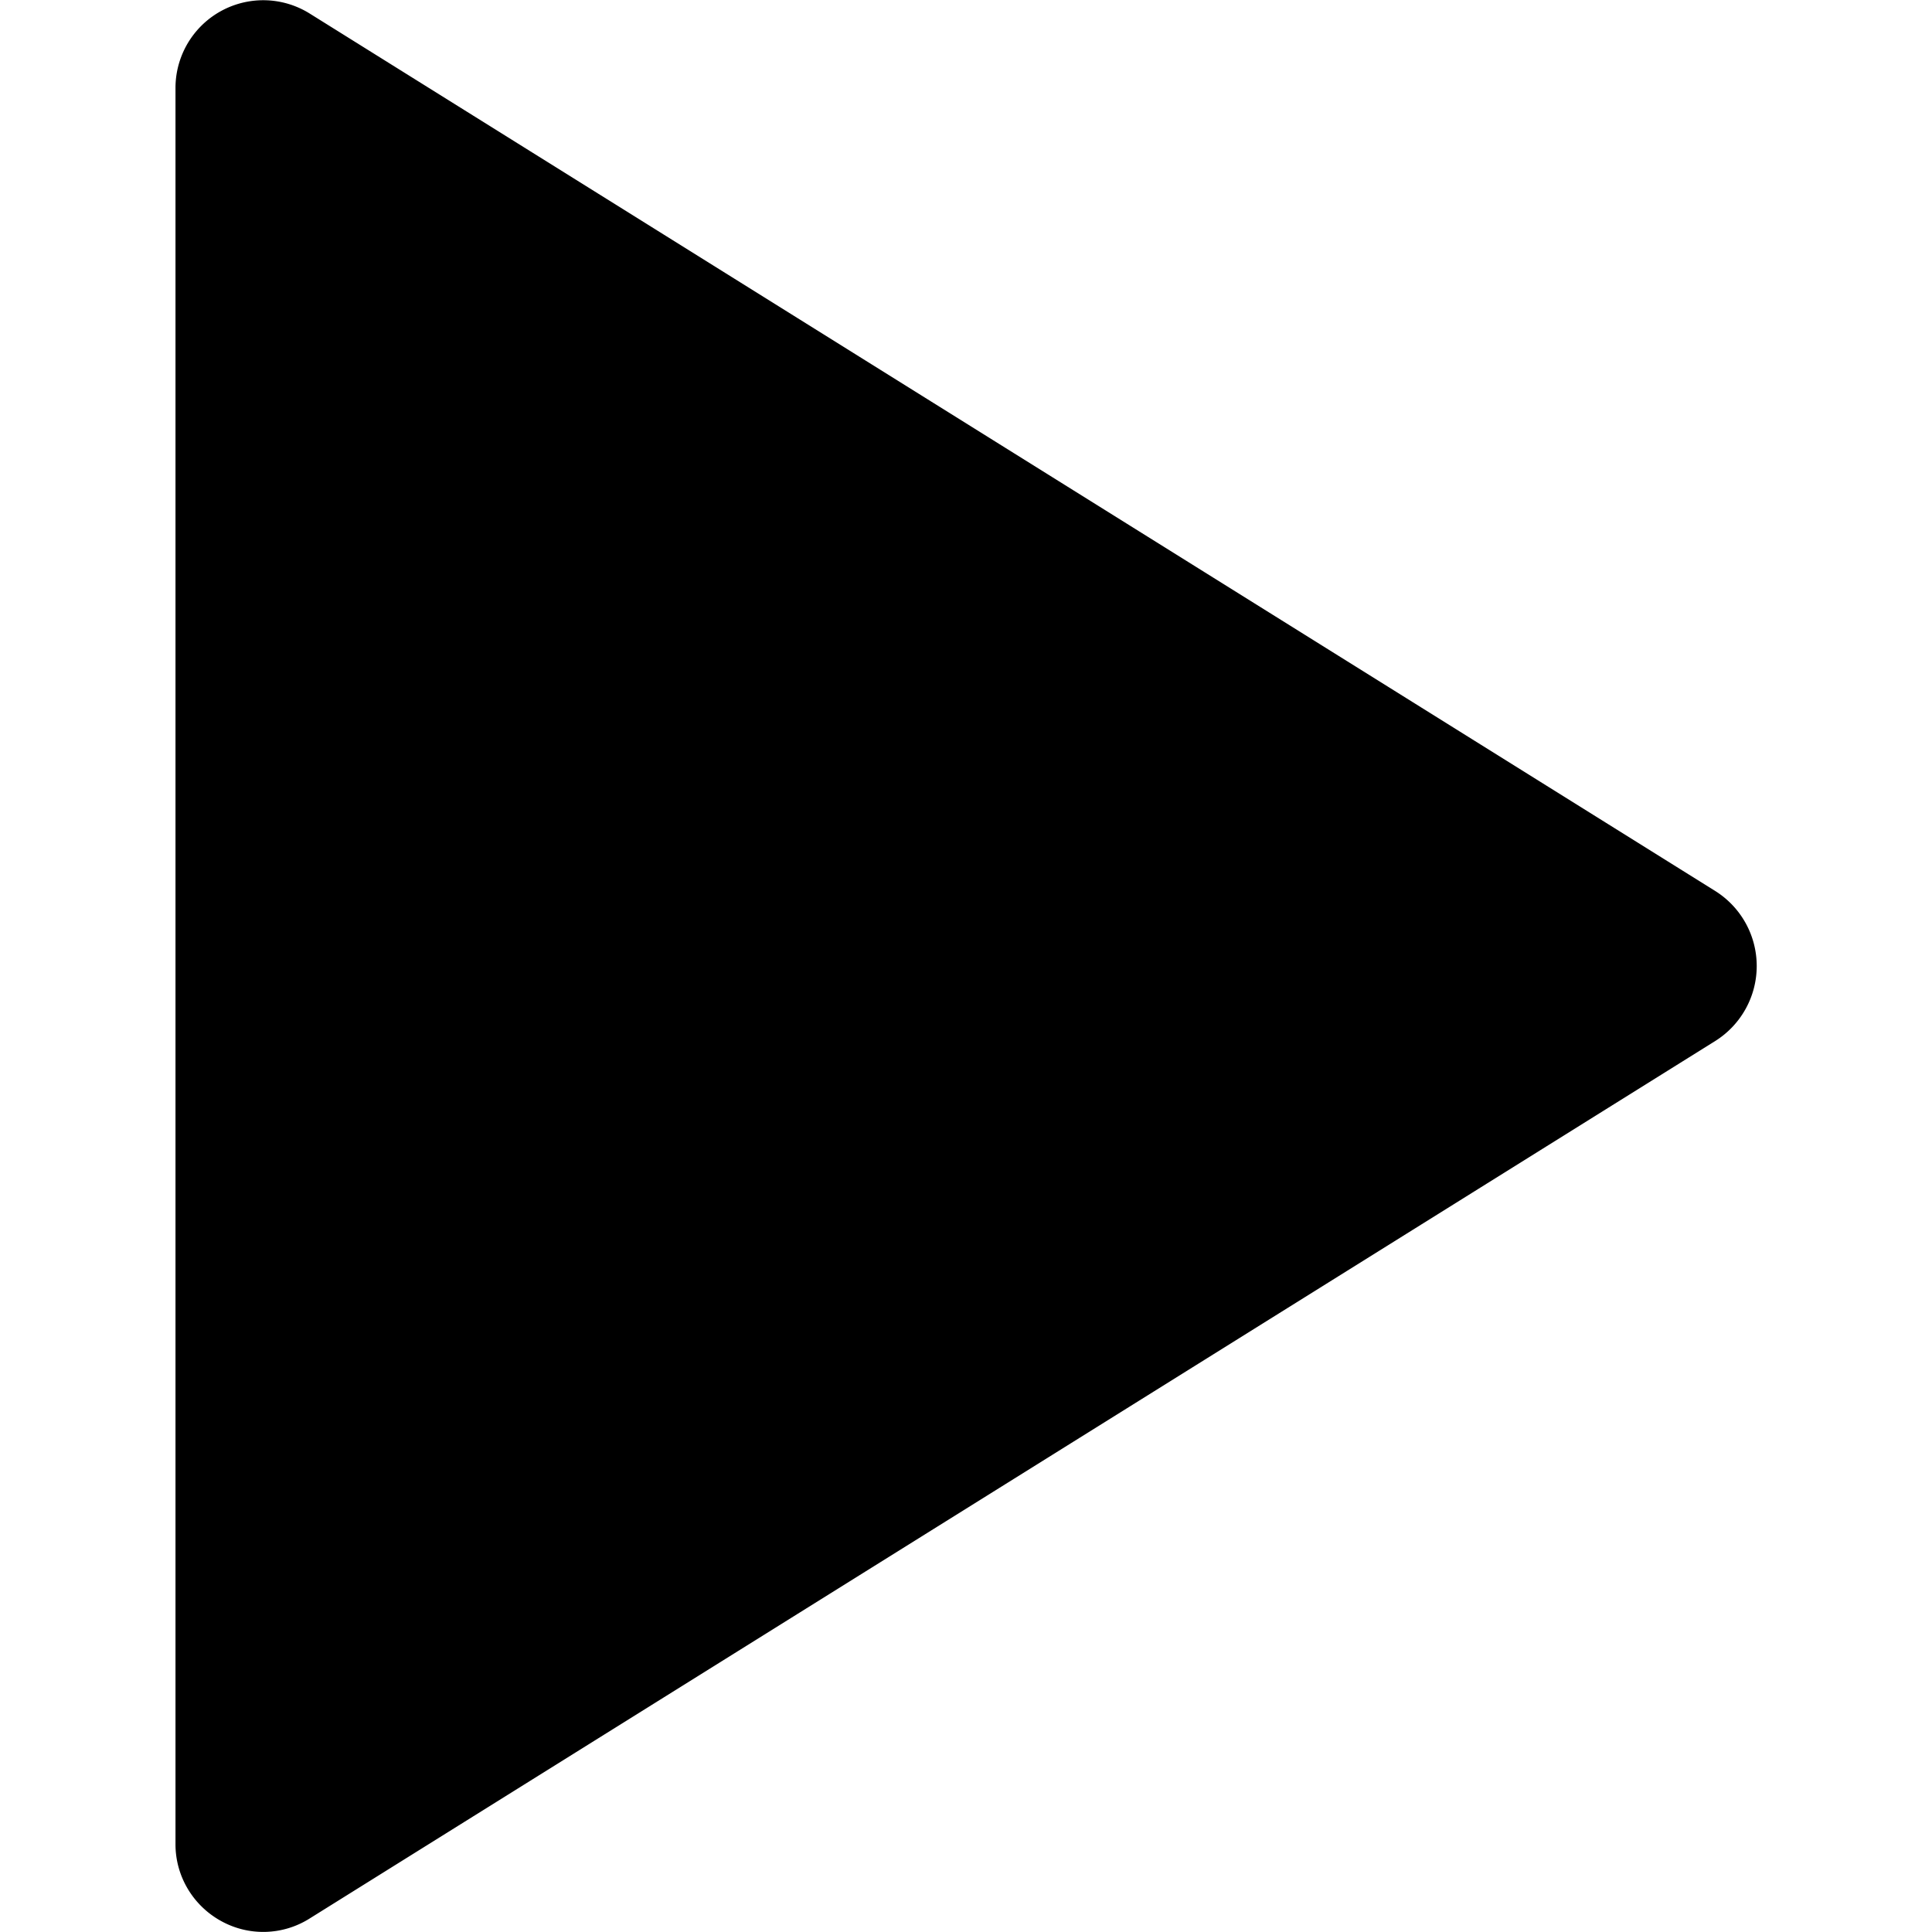 <svg xmlns="http://www.w3.org/2000/svg" width="24" height="24" viewBox="0 0 24 24"><path d="M2.74 23.86a1.08 1.08 0 001.11-.03l17.46-10.9a1.1 1.1 0 000-1.86L3.85.17a1.09 1.09 0 00-1.67.92v21.82c0 .4.22.76.56.95z"/></svg>